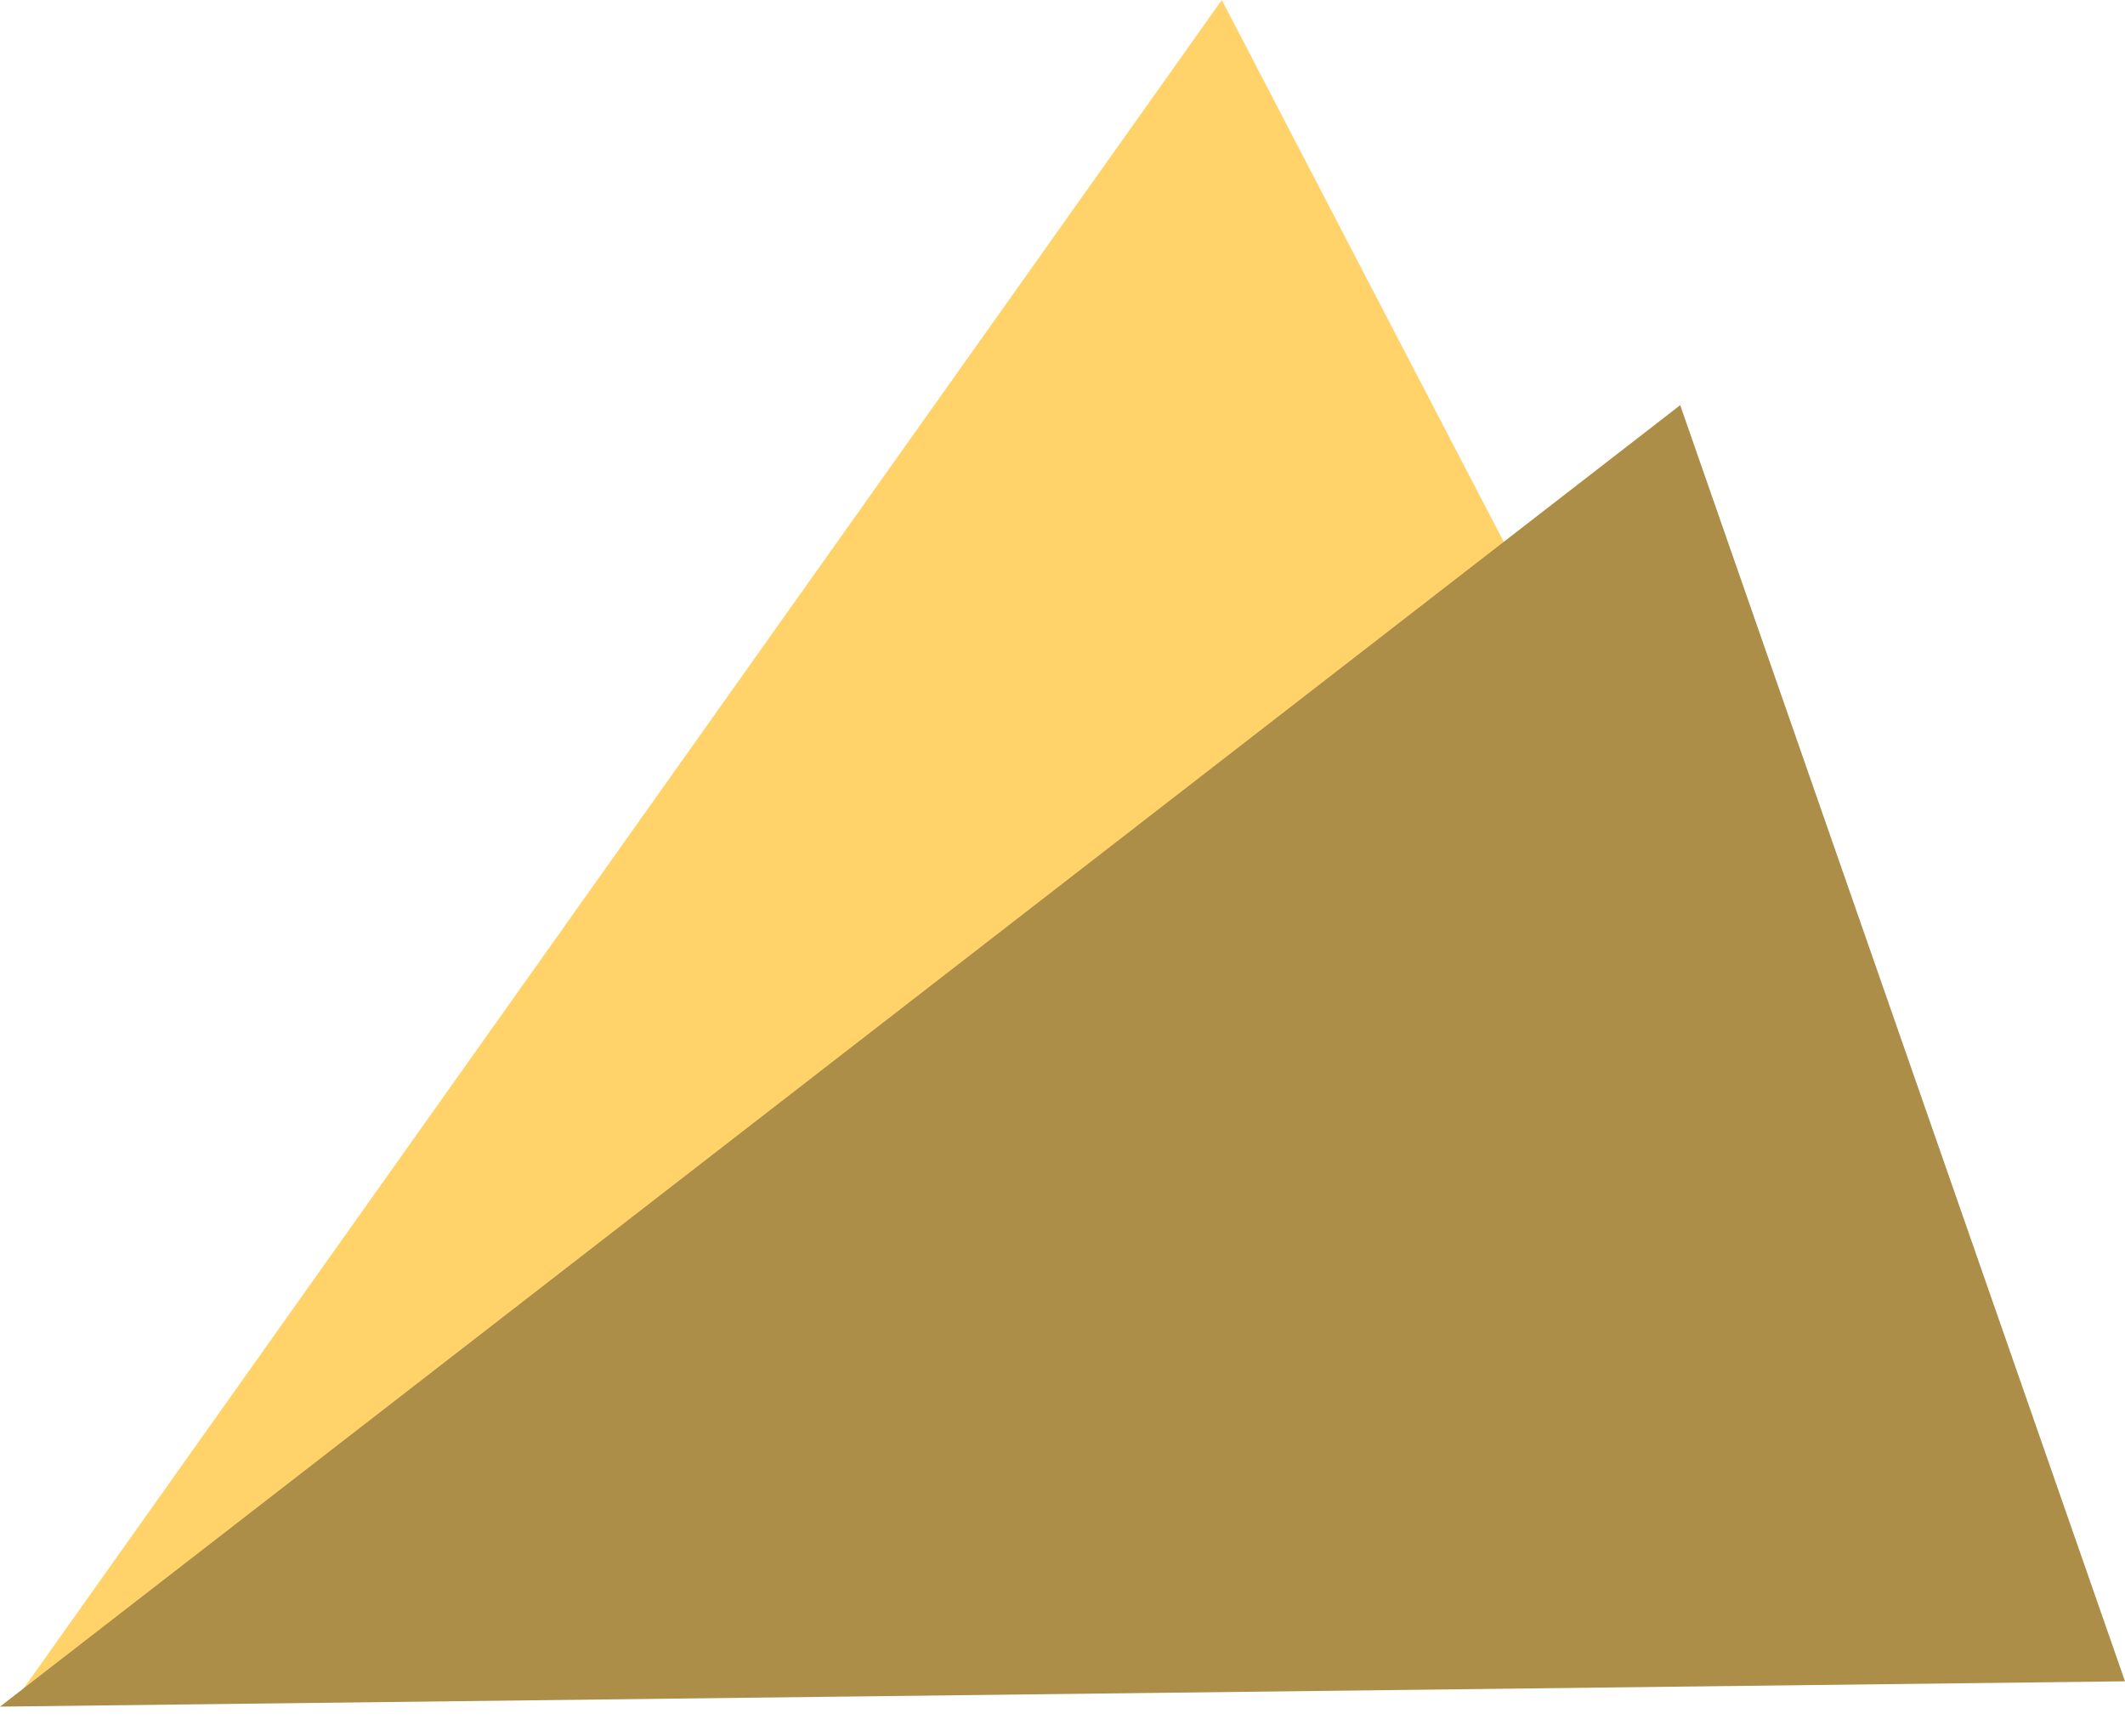 <svg width="60" height="49" viewBox="0 0 60 49" fill="none" xmlns="http://www.w3.org/2000/svg">
<path d="M0.593 47.769L34.498 0L59.171 47.416L0.593 47.769Z" fill="#FFD369"/>
<path d="M0 48.179L47.441 11.438L60 47.464L0 48.179Z" fill="#AC8E48"/>
</svg>
